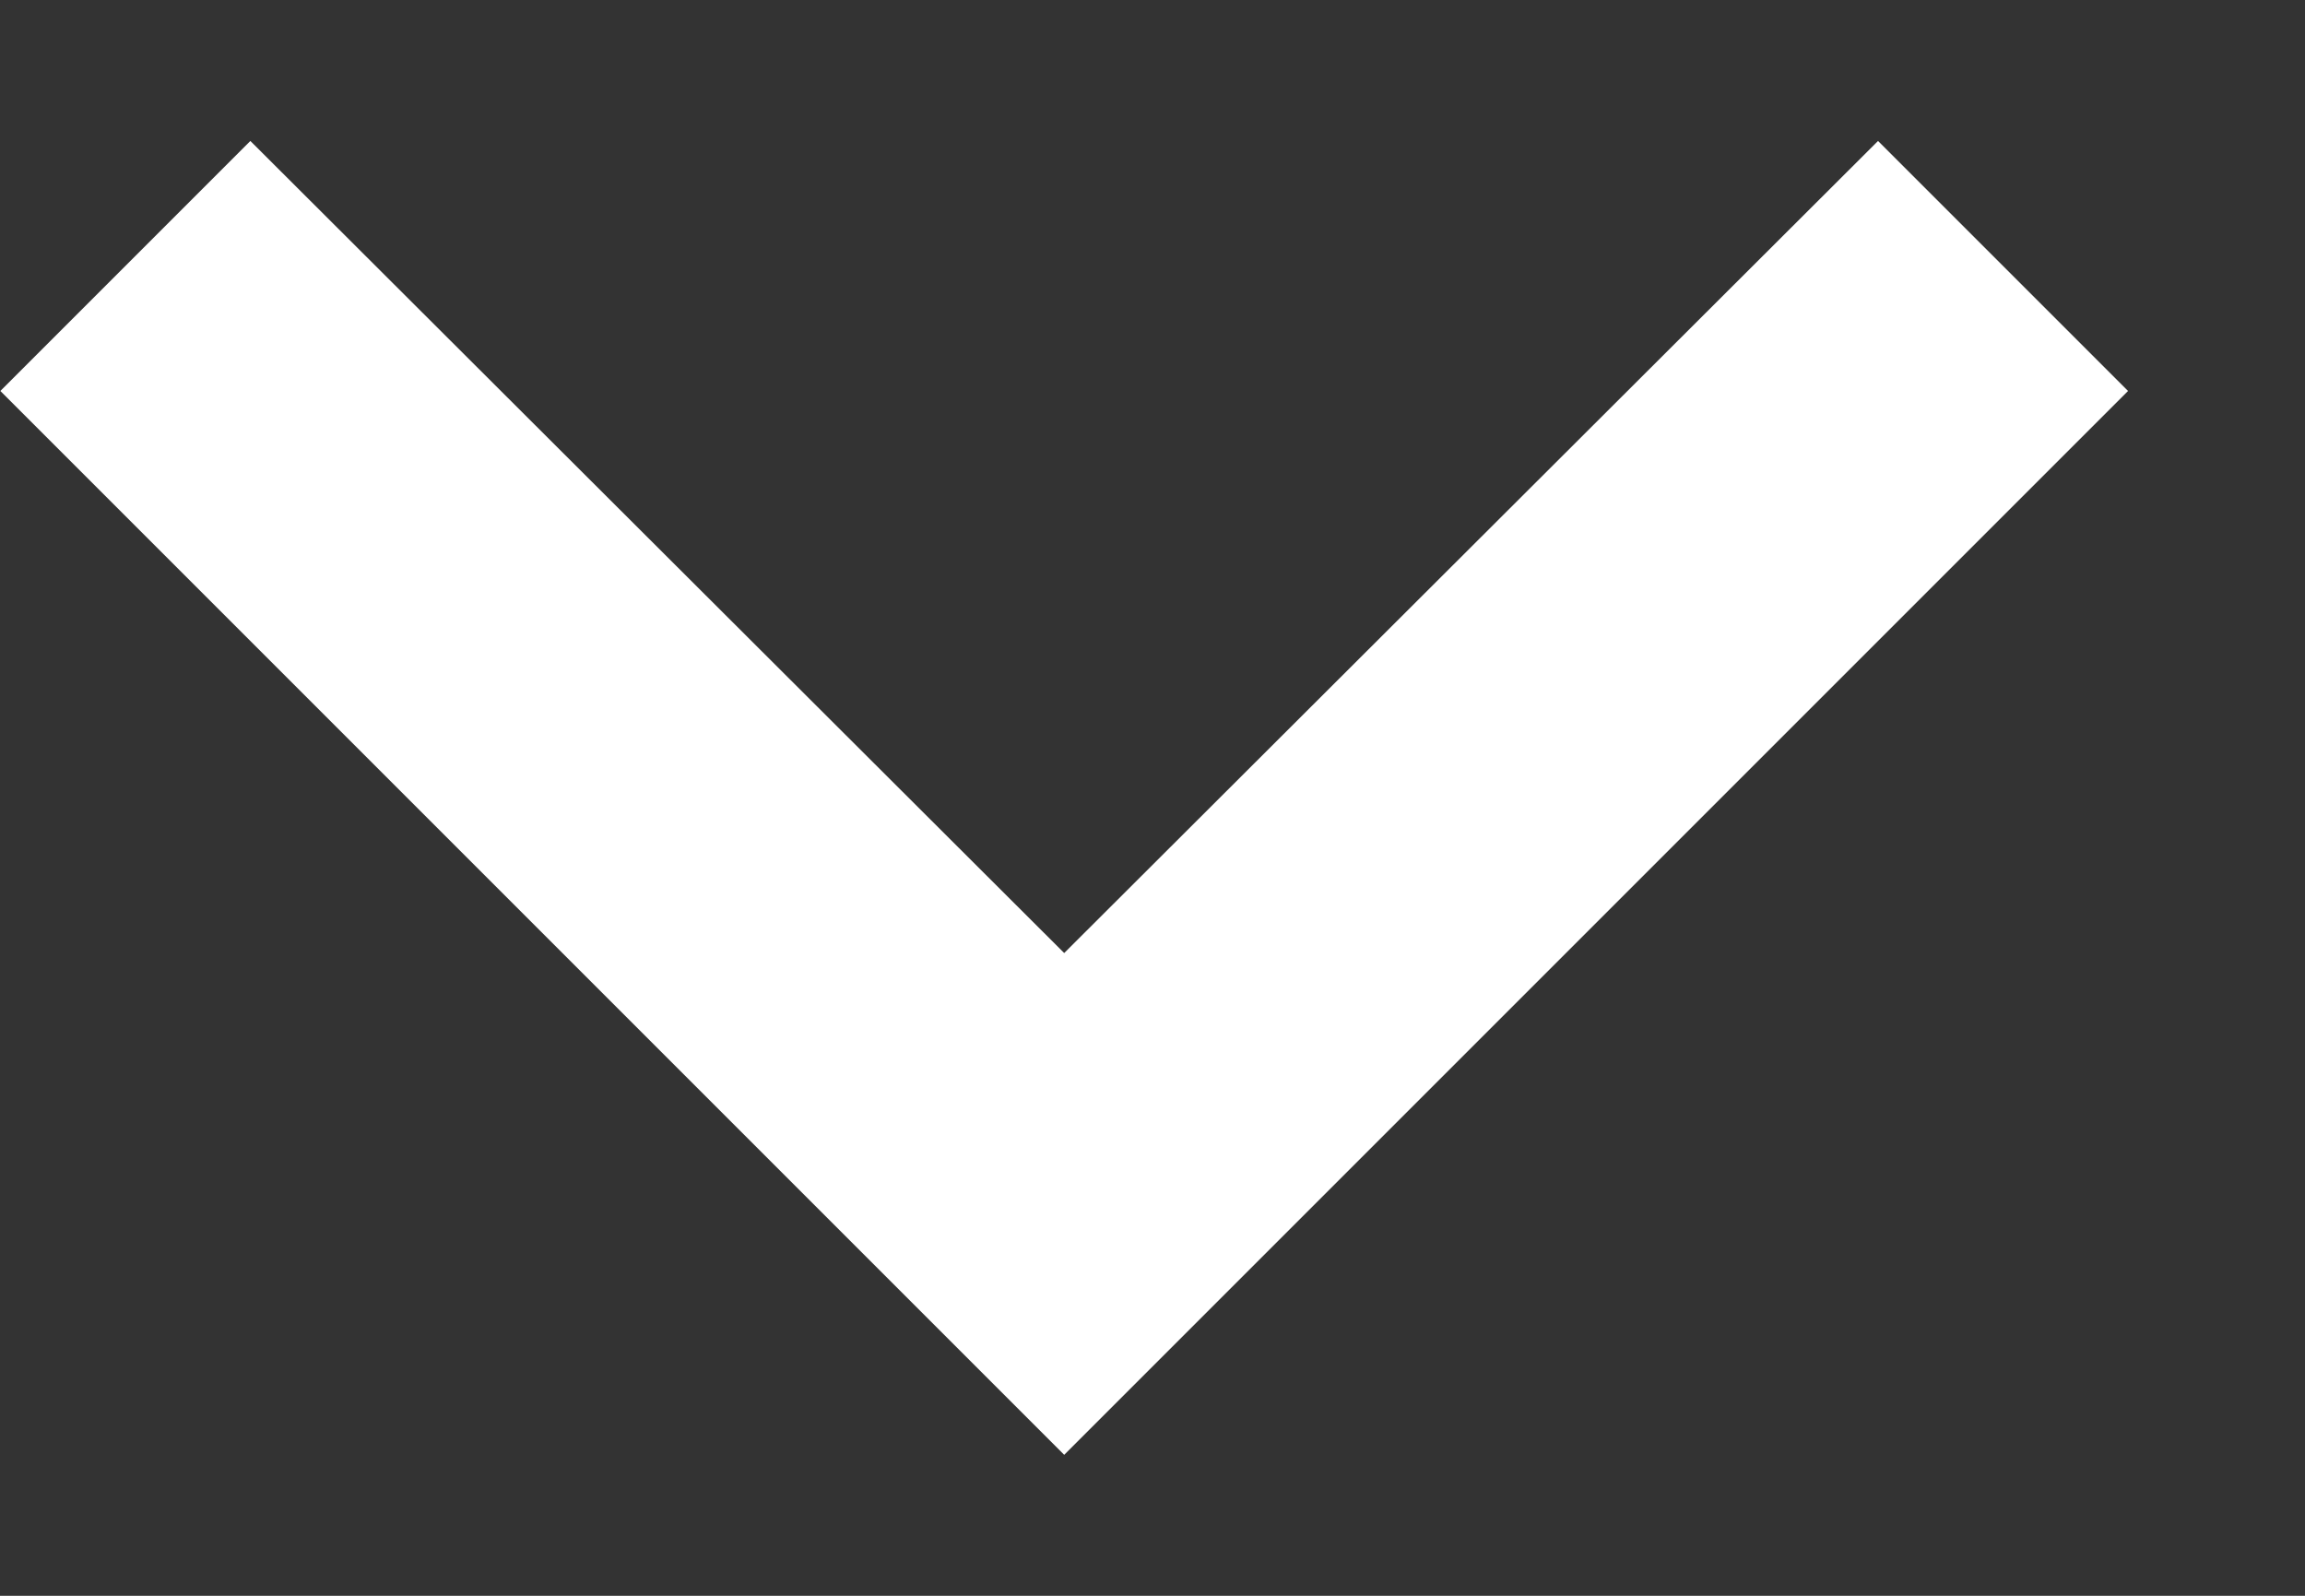 <svg width="13" height="9" viewBox="0 0 13 9" fill="none" xmlns="http://www.w3.org/2000/svg">
<rect x="0" y="0" width="13" height="9" fill="#333333" stroke="none"/>
<path d="M1.412 0.795L0.002 2.205L6.002 8.205L12.002 2.205L10.592 0.795L6.002 5.375L1.412 0.795Z" fill="white"/>
</svg>

